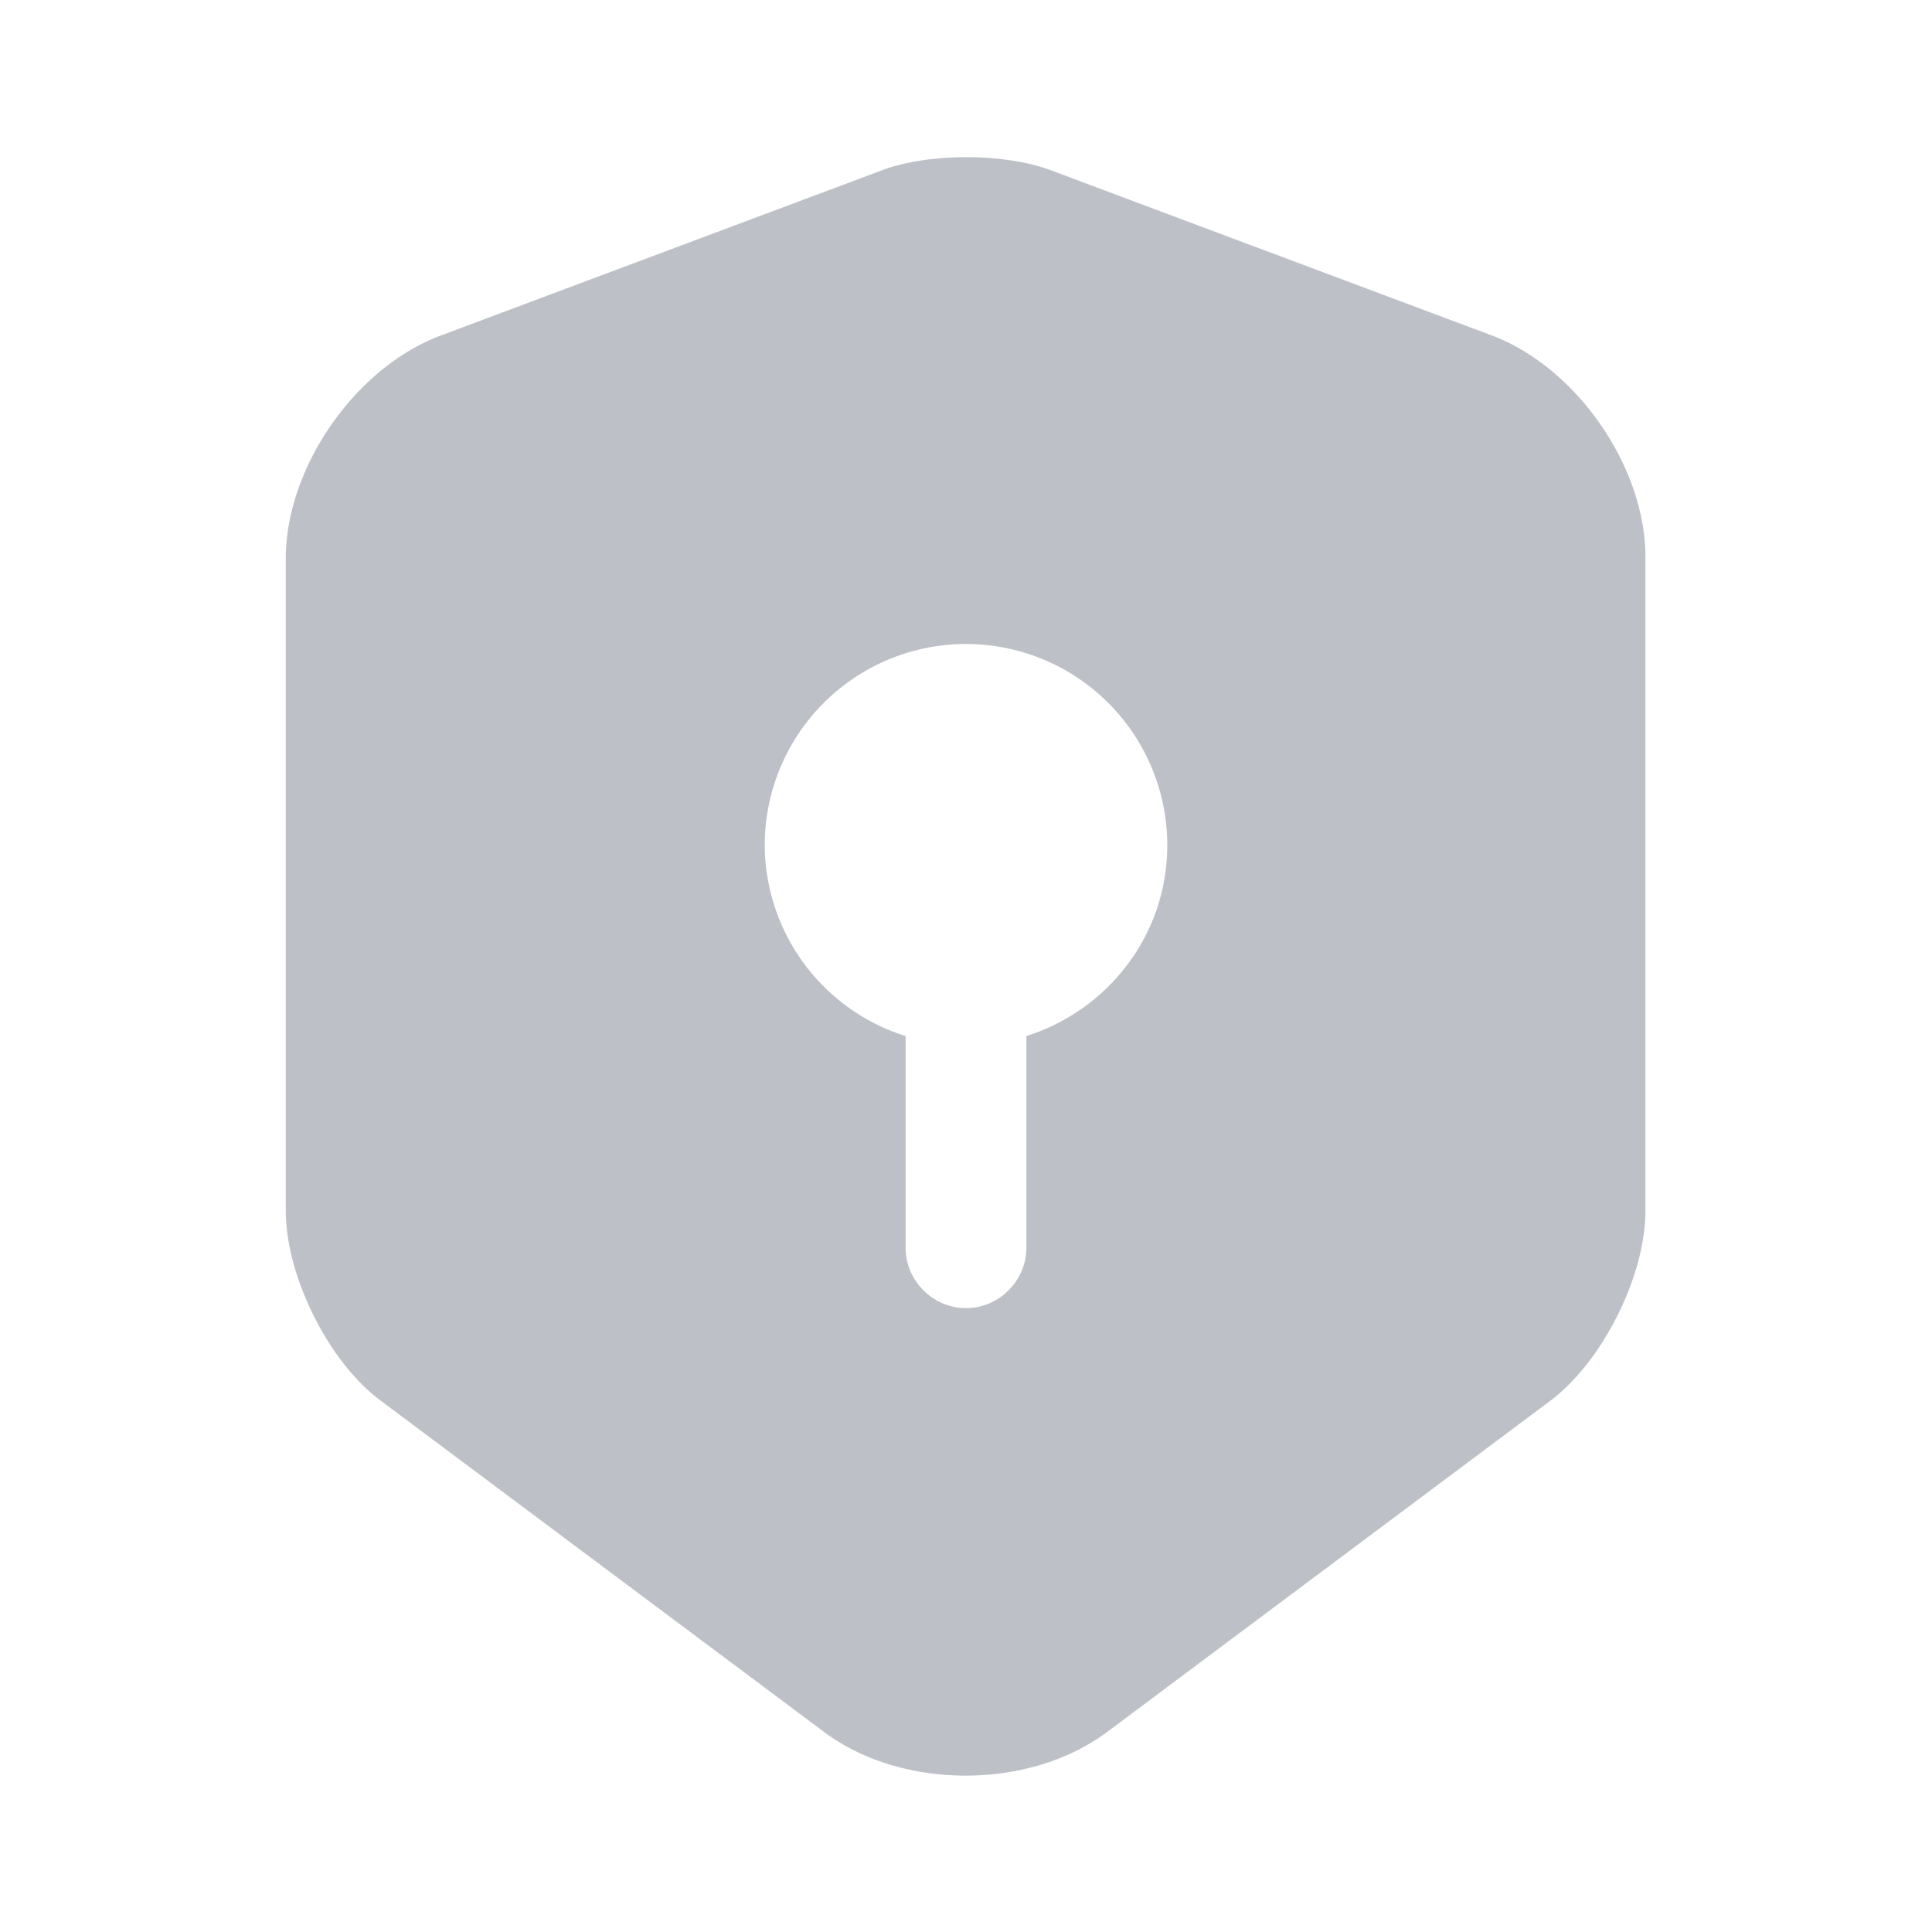 <svg xmlns="http://www.w3.org/2000/svg" version="1.1"
    xmlns:xlink="http://www.w3.org/1999/xlink" x="0" y="0" viewBox="0 0 24 24" style="enable-background:new 0 0 512 512" xml:space="preserve" class="">
    <path fill="#bdc0c7" d="m18.54 4.17-5.5-2.06c-.57-.21-1.5-.21-2.07 0l-5.5 2.06c-1.06.4-1.92 1.64-1.92 2.77v8.1c0 .81.53 1.88 1.18 2.36l5.5 4.11c.97.73 2.56.73 3.53 0l5.5-4.11c.65-.49 1.18-1.55 1.18-2.36v-8.1c.01-1.13-.85-2.37-1.9-2.77zm-5.79 8.7v2.63c0 .41-.34.75-.75.75s-.75-.34-.75-.75v-2.63A2.497 2.497 0 0 1 9.5 10.5a2.5 2.5 0 0 1 5 0c0 1.12-.74 2.05-1.75 2.37z" data-original="url(#a)" class=""></path>
</svg>
